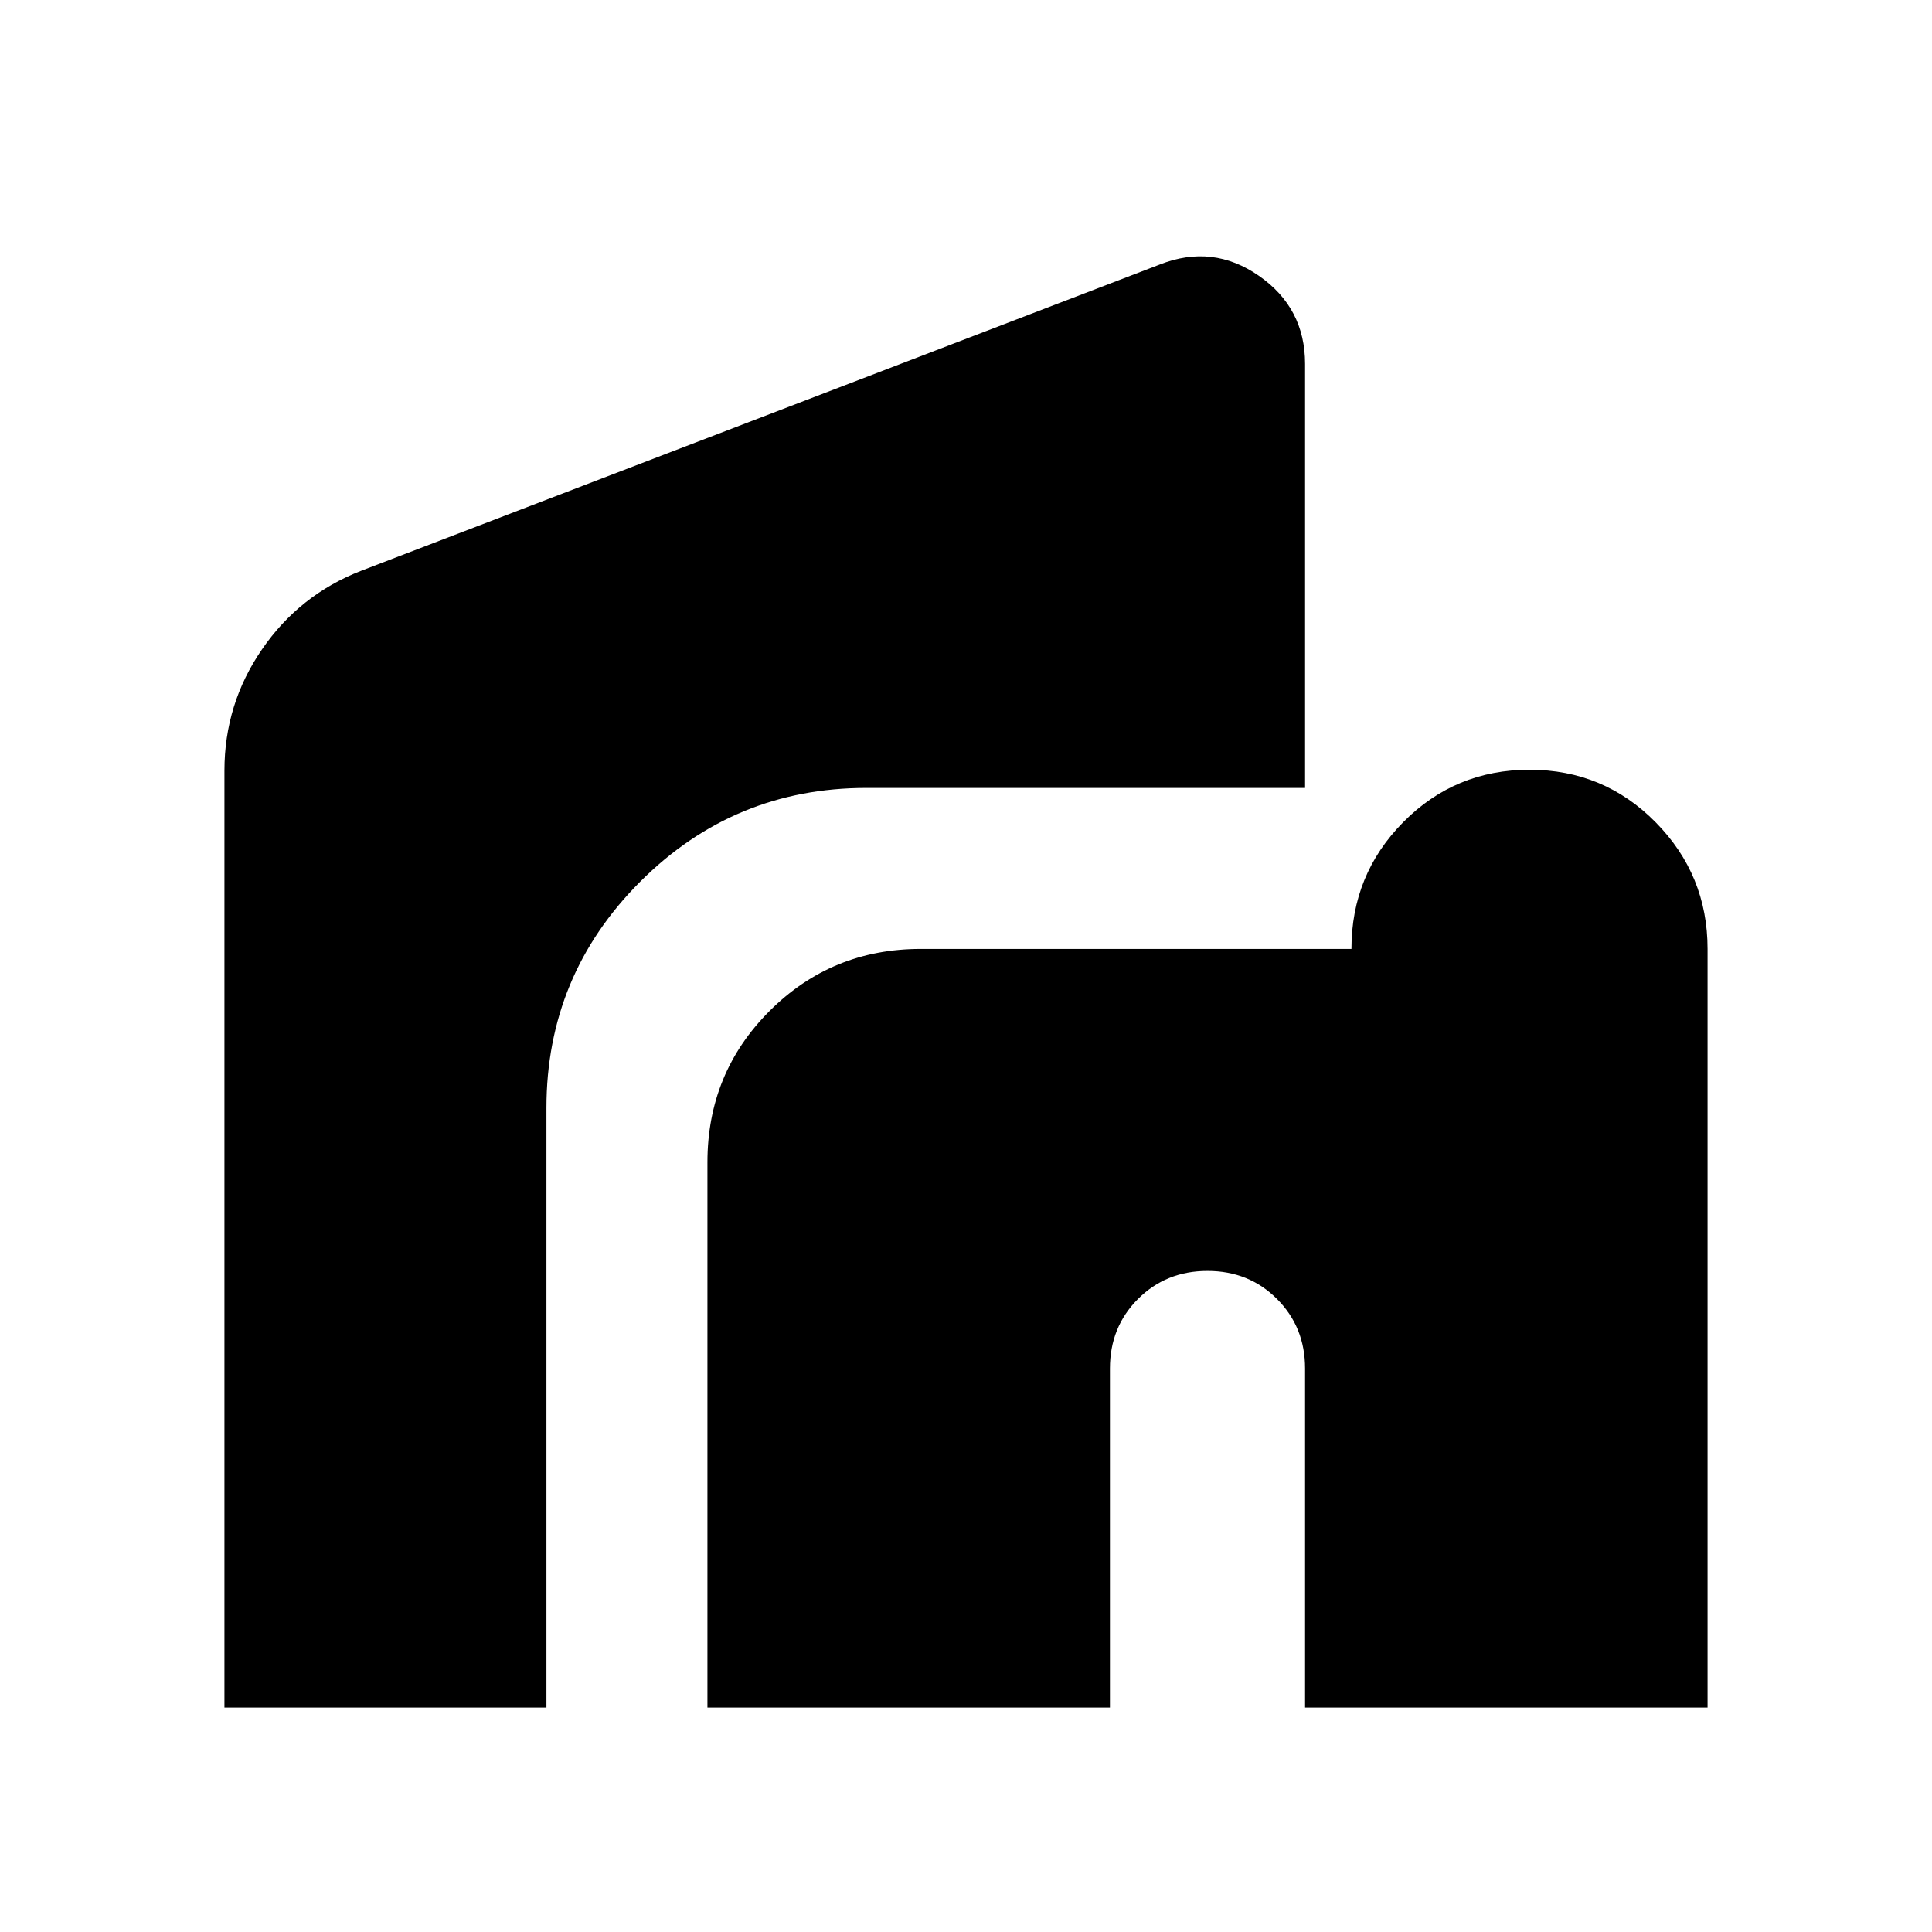 <svg xmlns="http://www.w3.org/2000/svg" height="24" viewBox="0 -960 960 960" width="24"><path d="M351.52-111.52v-270.96q0-44.3 30.85-75.15 30.85-30.85 75.15-30.85h214q0-36.96 25.76-63T760-577.52q36.96 0 62.72 26.15 25.76 26.16 25.76 62.89v376.96h-200V-280q0-20.6-13.94-34.54-13.94-13.94-34.54-13.94t-34.54 13.94Q551.52-300.6 551.52-280v168.48h-200Zm-240 0v-465.57q0-33.1 18.66-60.24 18.65-27.15 49.3-39.06l396.91-152.22q26.22-10.26 49.15 5.66 22.94 15.92 22.94 43.78v210.69H430.52q-65.82 0-112.41 46.59t-46.59 112.41v297.96h-160Z"/></svg>